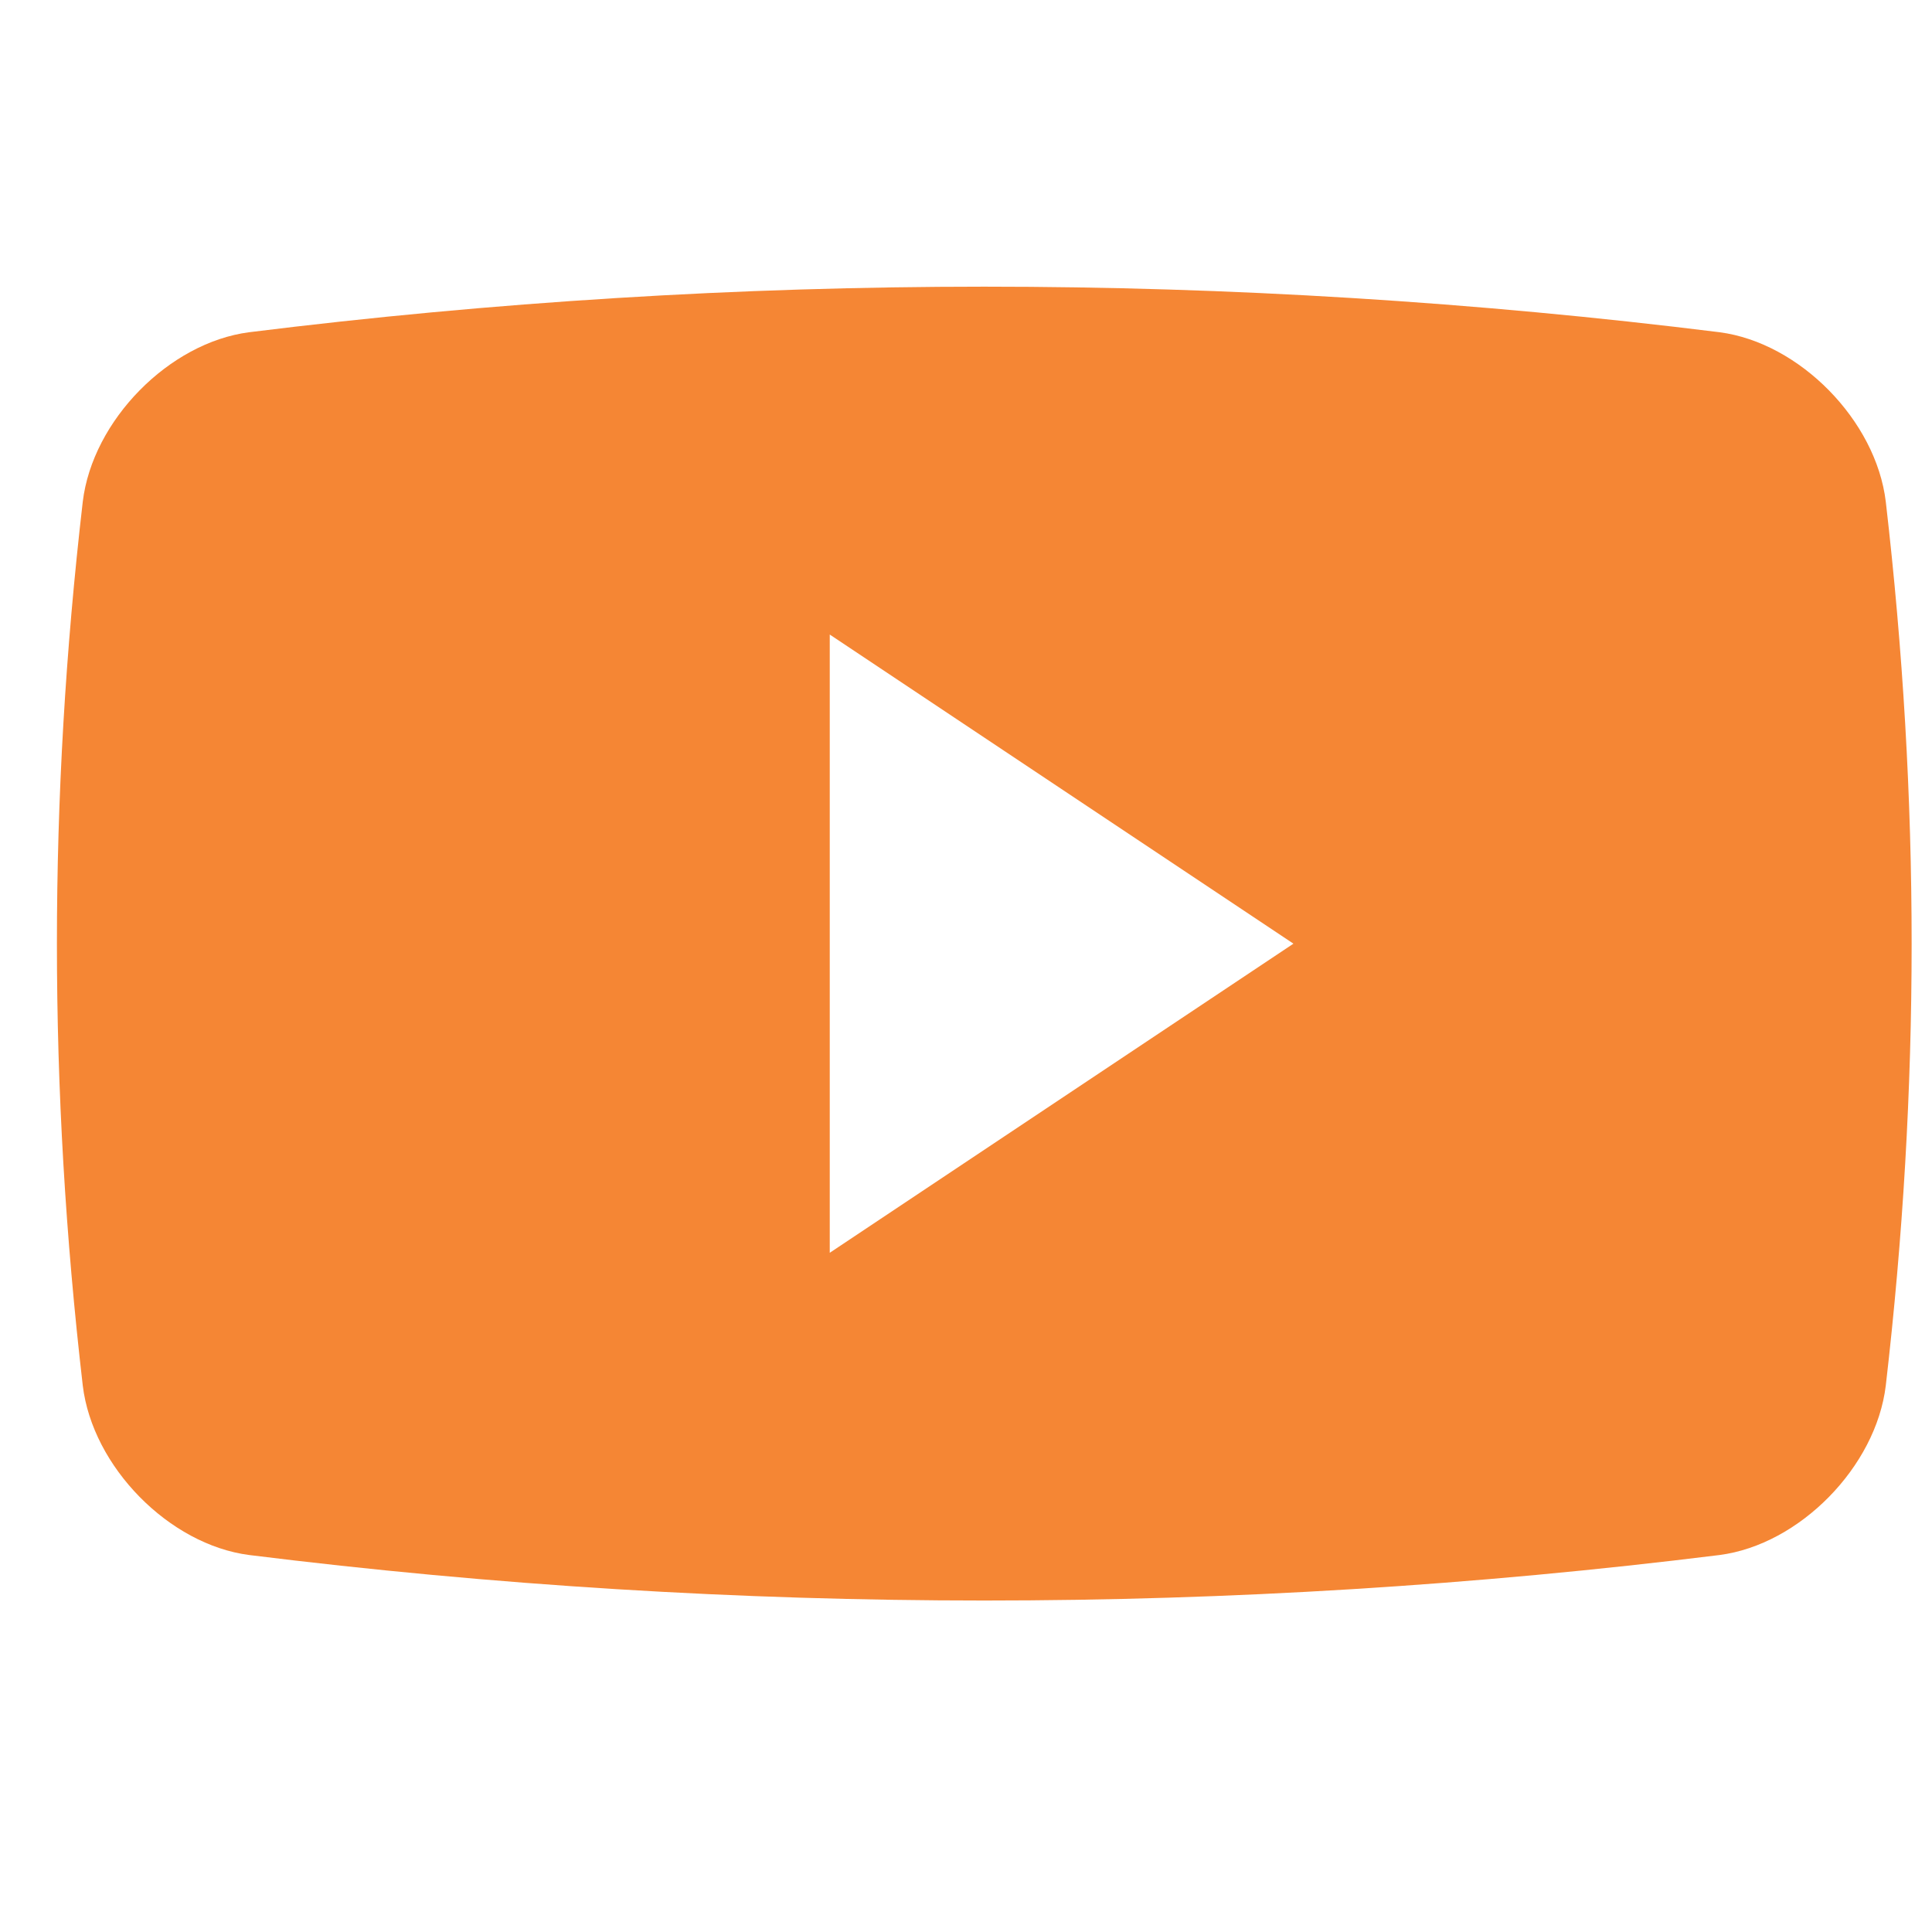 <svg width="25" height="25" viewBox="0 0 25 25" fill="none" xmlns="http://www.w3.org/2000/svg">
<g id="fi_717426" clip-path="url(#clip0_98_352)">
<g id="Group">
<g id="Group_2">
<path id="Vector" d="M24.402 6.492C24.276 5.441 23.286 4.434 22.25 4.299C15.931 3.513 9.541 3.513 3.225 4.299C2.188 4.433 1.197 5.441 1.071 6.492C0.625 10.344 0.625 14.078 1.071 17.929C1.197 18.98 2.188 19.988 3.225 20.122C9.541 20.907 15.931 20.907 22.25 20.122C23.286 19.988 24.276 18.98 24.402 17.929C24.848 14.079 24.848 10.344 24.402 6.492ZM10.737 16.211V8.211L16.737 12.211L10.737 16.211Z" fill="#F58634"/>
</g>
</g>
</g>
<defs>
<clipPath id="clip0_98_352">
<rect width="24" height="24" fill="white" transform="translate(0.737 0.21)"/>
</clipPath>
</defs>
</svg>
